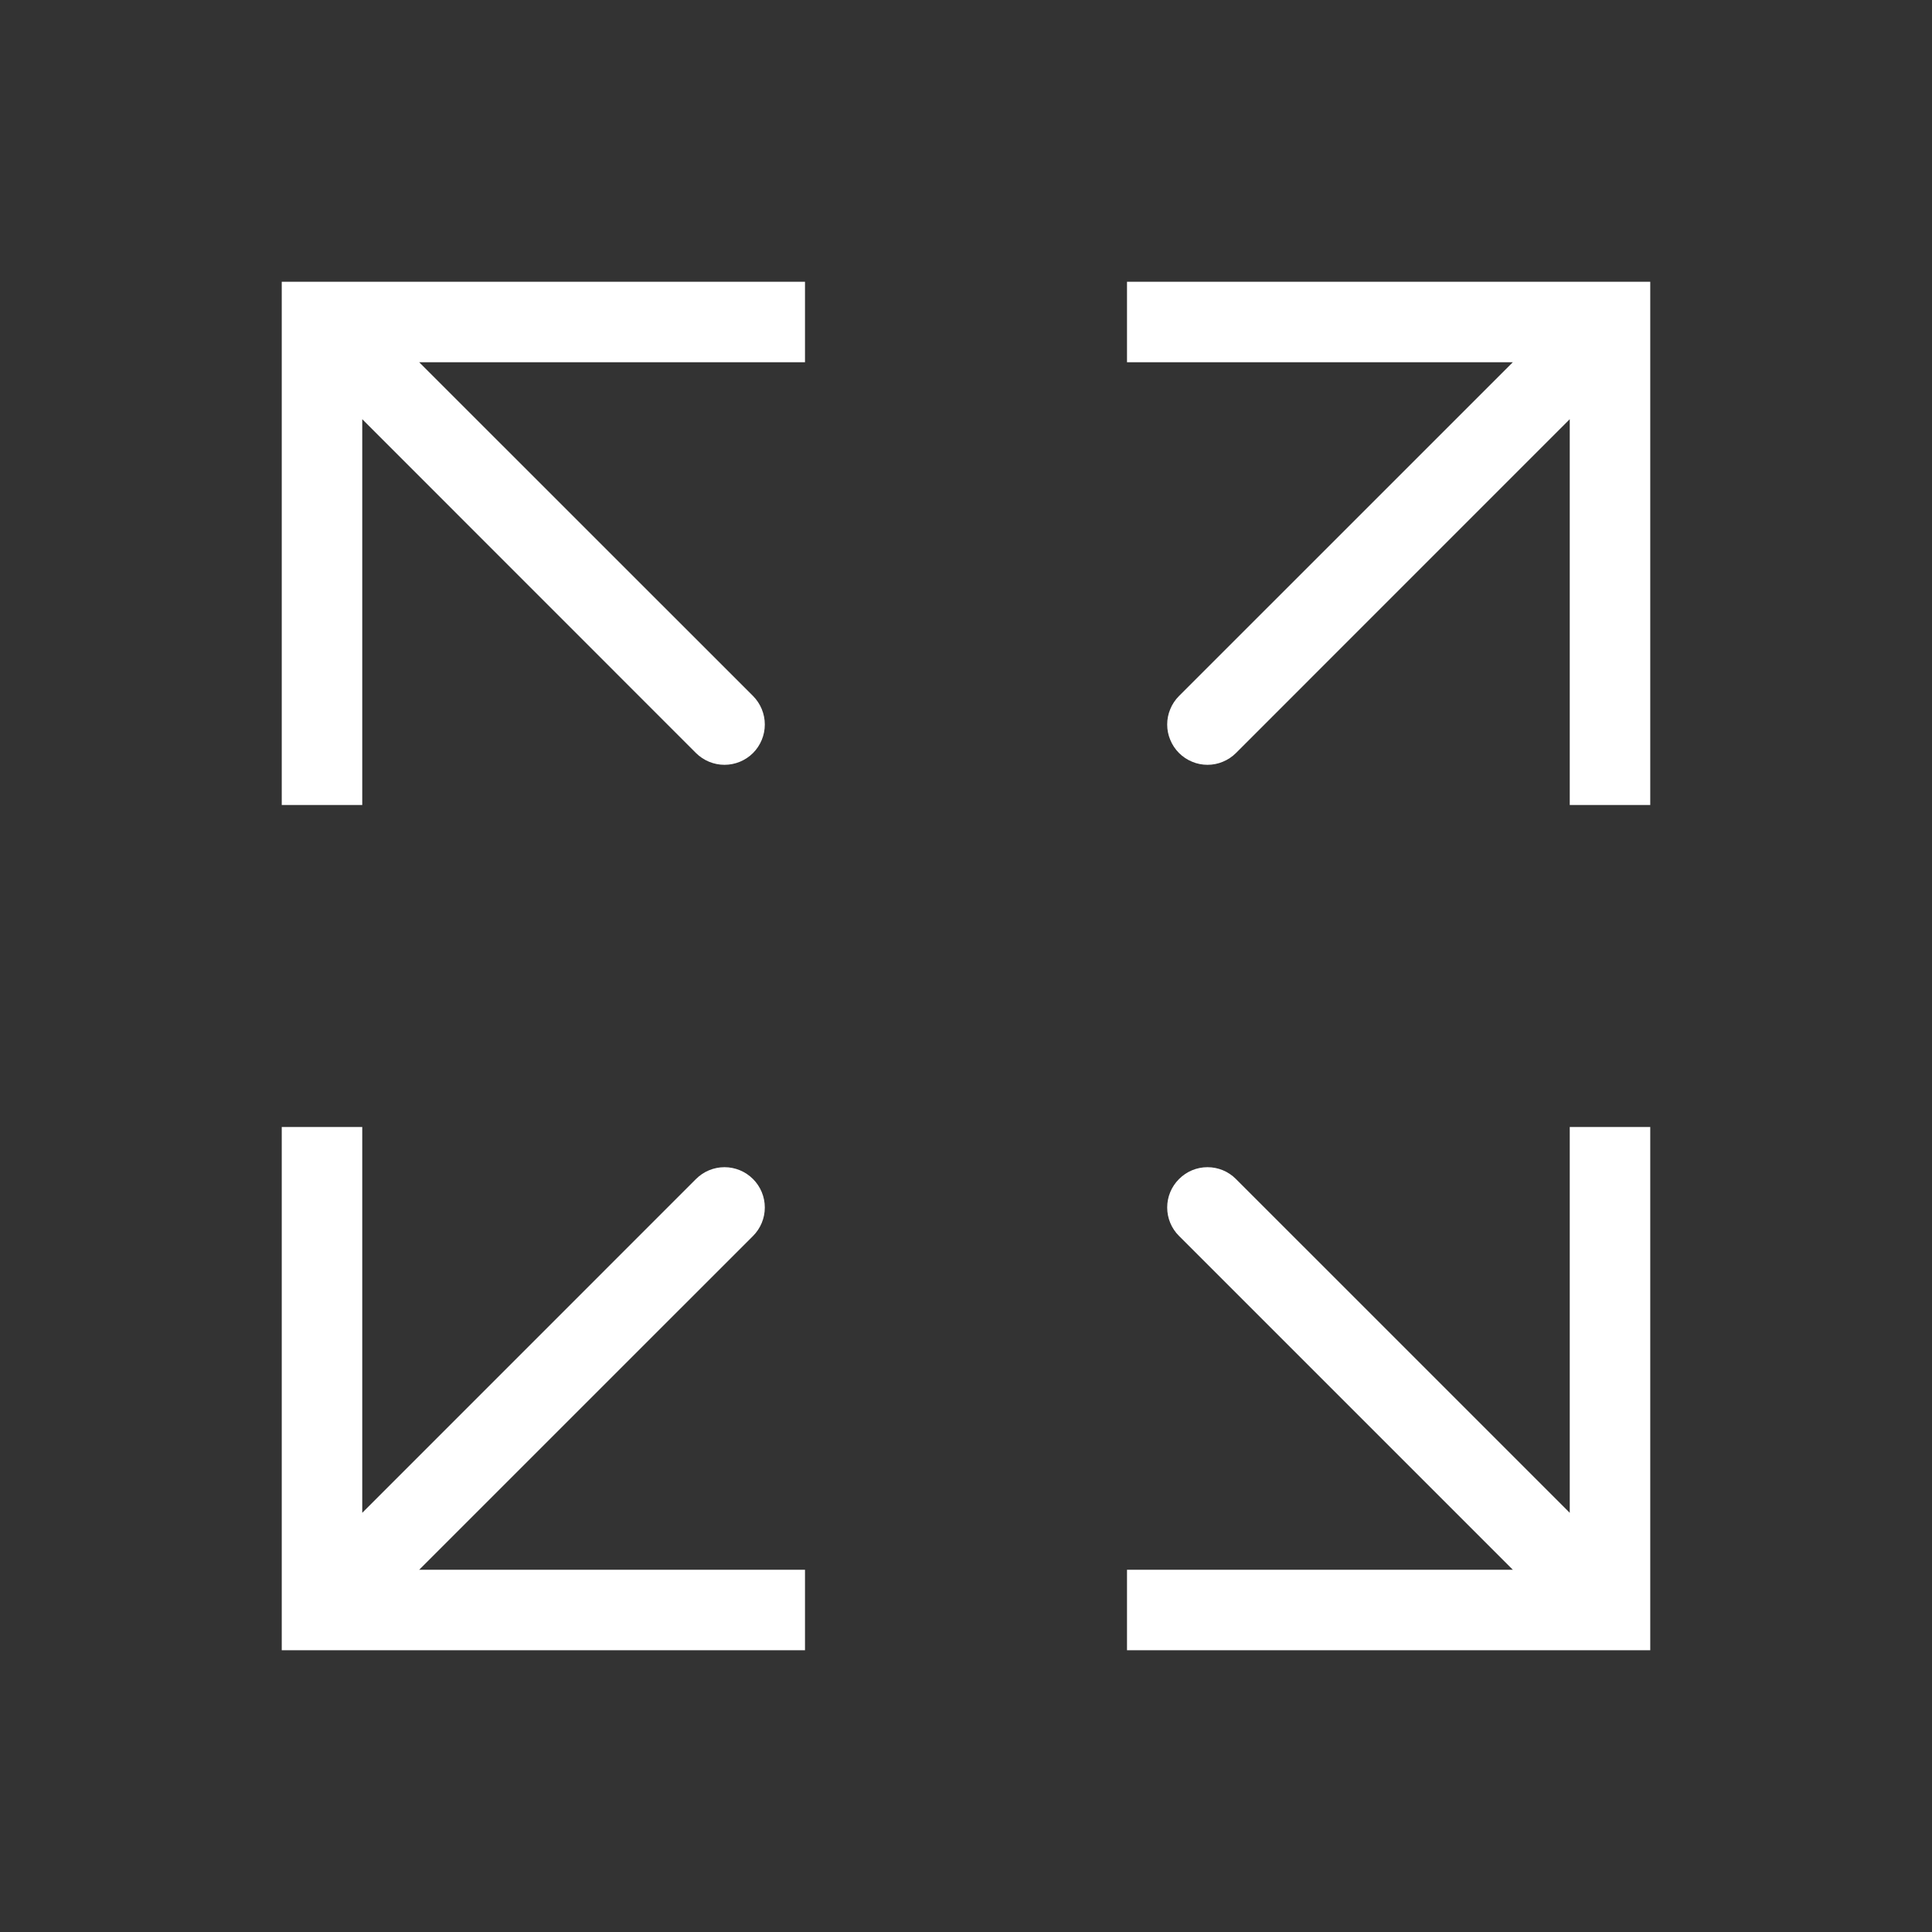 <svg width="30" height="30" viewBox="0 0 30 30" fill="none" xmlns="http://www.w3.org/2000/svg">
<rect x="0" y="0" width="30" height="30" fill="#333333" stroke="none"/>
<path d="M25 25V25.625H25.625V25H25ZM19.192 18.308C19.075 18.19 18.916 18.124 18.75 18.124C18.584 18.124 18.425 18.19 18.308 18.308C18.19 18.425 18.124 18.584 18.124 18.75C18.124 18.916 18.19 19.075 18.308 19.192L19.192 18.308ZM24.375 17.5V25H25.625V17.5H24.375ZM25 24.375H17.5V25.625H25V24.375ZM25.442 24.558L19.192 18.308L18.308 19.192L24.558 25.442L25.442 24.558ZM5 25H4.375V25.625H5V25ZM11.693 19.192C11.81 19.075 11.876 18.916 11.876 18.75C11.876 18.584 11.81 18.425 11.693 18.308C11.575 18.19 11.416 18.124 11.25 18.124C11.084 18.124 10.925 18.19 10.807 18.308L11.693 19.192ZM4.375 17.5V25H5.625V17.5H4.375ZM5 25.625H12.5V24.375H5V25.625ZM5.442 25.442L11.693 19.192L10.807 18.308L4.558 24.558L5.442 25.442ZM25 5H25.625V4.375H25V5ZM18.308 10.807C18.249 10.866 18.203 10.935 18.172 11.011C18.14 11.086 18.124 11.168 18.124 11.25C18.124 11.332 18.14 11.414 18.172 11.489C18.203 11.565 18.249 11.634 18.308 11.693C18.366 11.751 18.435 11.797 18.511 11.828C18.586 11.86 18.668 11.876 18.75 11.876C18.832 11.876 18.914 11.86 18.989 11.828C19.065 11.797 19.134 11.751 19.192 11.693L18.308 10.807ZM25.625 12.5V5H24.375V12.5H25.625ZM25 4.375H17.5V5.625H25V4.375ZM24.558 4.558L18.308 10.807L19.192 11.693L25.442 5.442L24.558 4.558ZM5 5V4.375H4.375V5H5ZM10.807 11.693C10.925 11.81 11.084 11.876 11.25 11.876C11.416 11.876 11.575 11.81 11.693 11.693C11.81 11.575 11.876 11.416 11.876 11.25C11.876 11.084 11.81 10.925 11.693 10.807L10.807 11.693ZM5.625 12.5V5H4.375V12.5H5.625ZM5 5.625H12.5V4.375H5V5.625ZM4.558 5.442L10.807 11.693L11.693 10.807L5.442 4.558L4.558 5.442Z" fill="white"/>
</svg>
